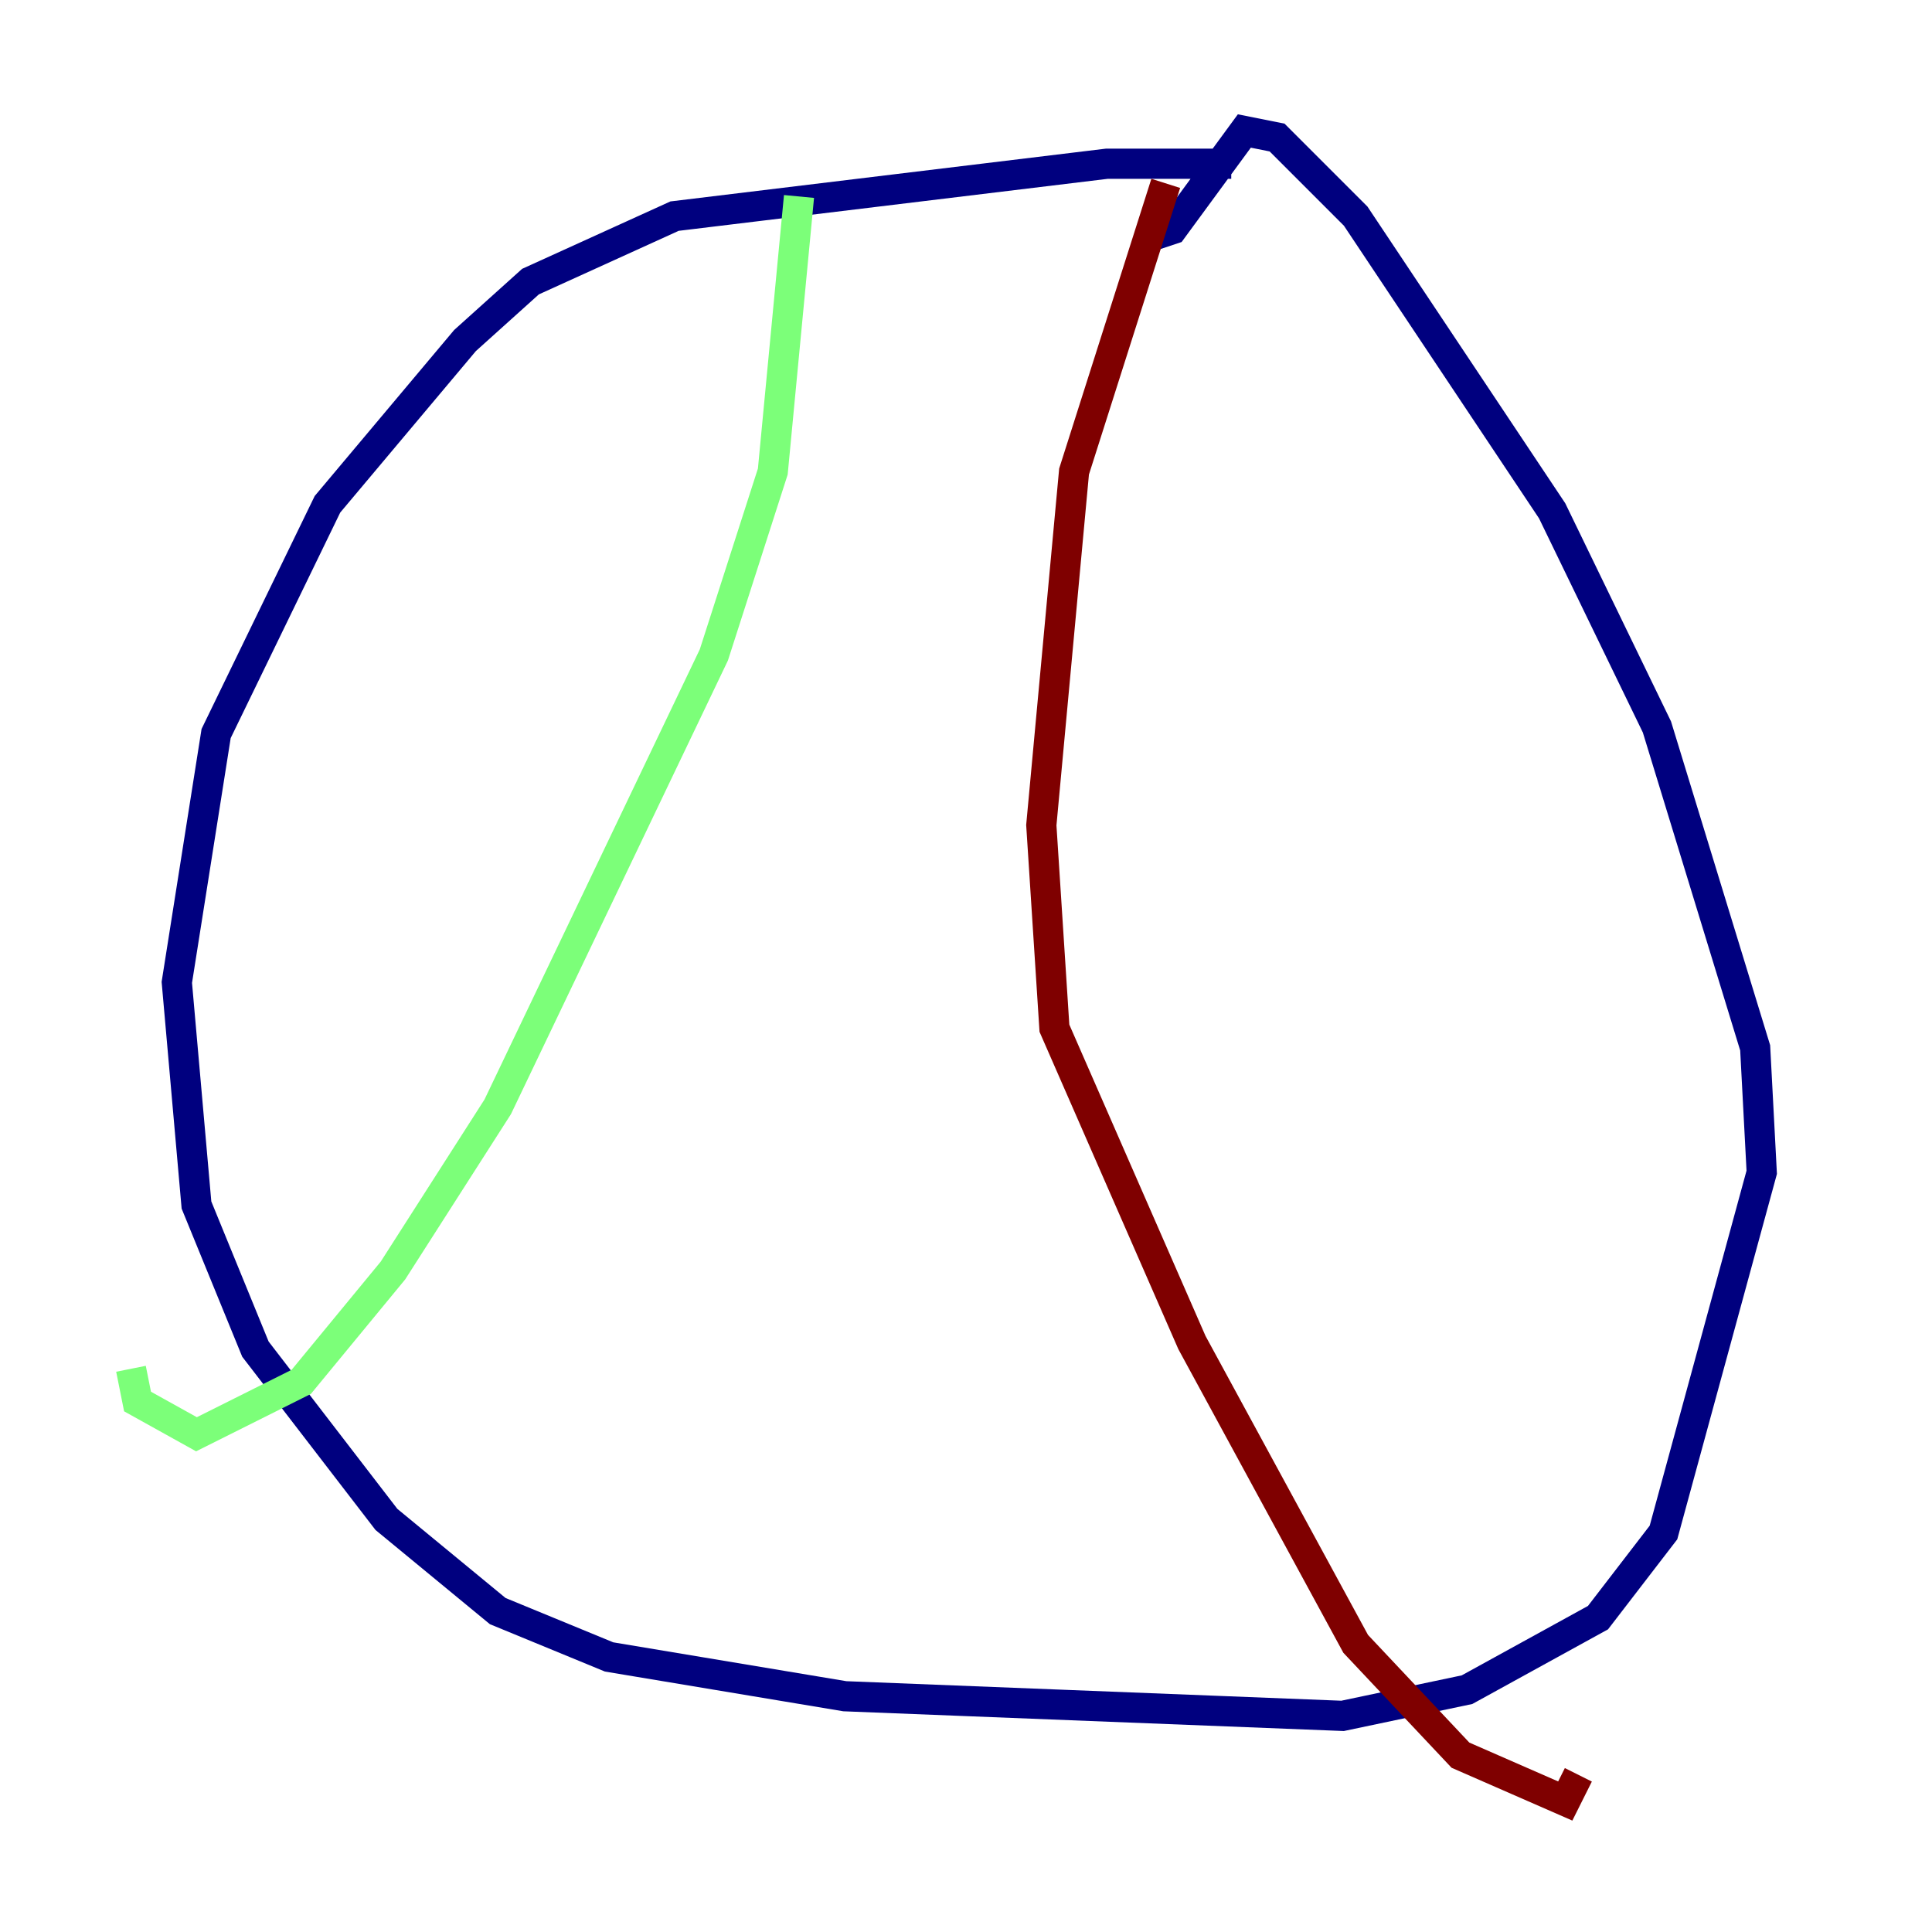<?xml version="1.0" encoding="utf-8" ?>
<svg baseProfile="tiny" height="128" version="1.2" viewBox="0,0,128,128" width="128" xmlns="http://www.w3.org/2000/svg" xmlns:ev="http://www.w3.org/2001/xml-events" xmlns:xlink="http://www.w3.org/1999/xlink"><defs /><polyline fill="none" points="81.573,10.848 73.329,10.848 44.691,14.319 35.146,18.658 30.807,22.563 21.695,33.41 14.319,48.597 11.715,65.085 13.017,79.837 16.922,89.383 25.6,100.664 32.976,106.739 40.352,109.776 55.973,112.38 88.949,113.681 97.193,111.946 105.871,107.173 110.21,101.532 116.719,77.668 116.285,69.424 109.776,48.163 102.834,33.844 89.817,14.319 84.61,9.112 82.441,8.678 77.668,15.186 76.366,15.62" stroke="#00007f" stroke-width="2" /><polyline fill="none" points="52.936,13.017 51.2,31.241 47.295,43.39 32.976,73.329 26.034,84.176 19.959,91.552 13.017,95.024 9.112,92.854 8.678,90.685" stroke="#7cff79" stroke-width="2" /><polyline fill="none" points="77.234,12.149 71.159,31.241 68.99,54.671 69.858,68.122 78.969,88.949 89.817,108.909 96.759,116.285 103.702,119.322 104.57,117.586" stroke="#7f0000" stroke-width="2" /></svg>
